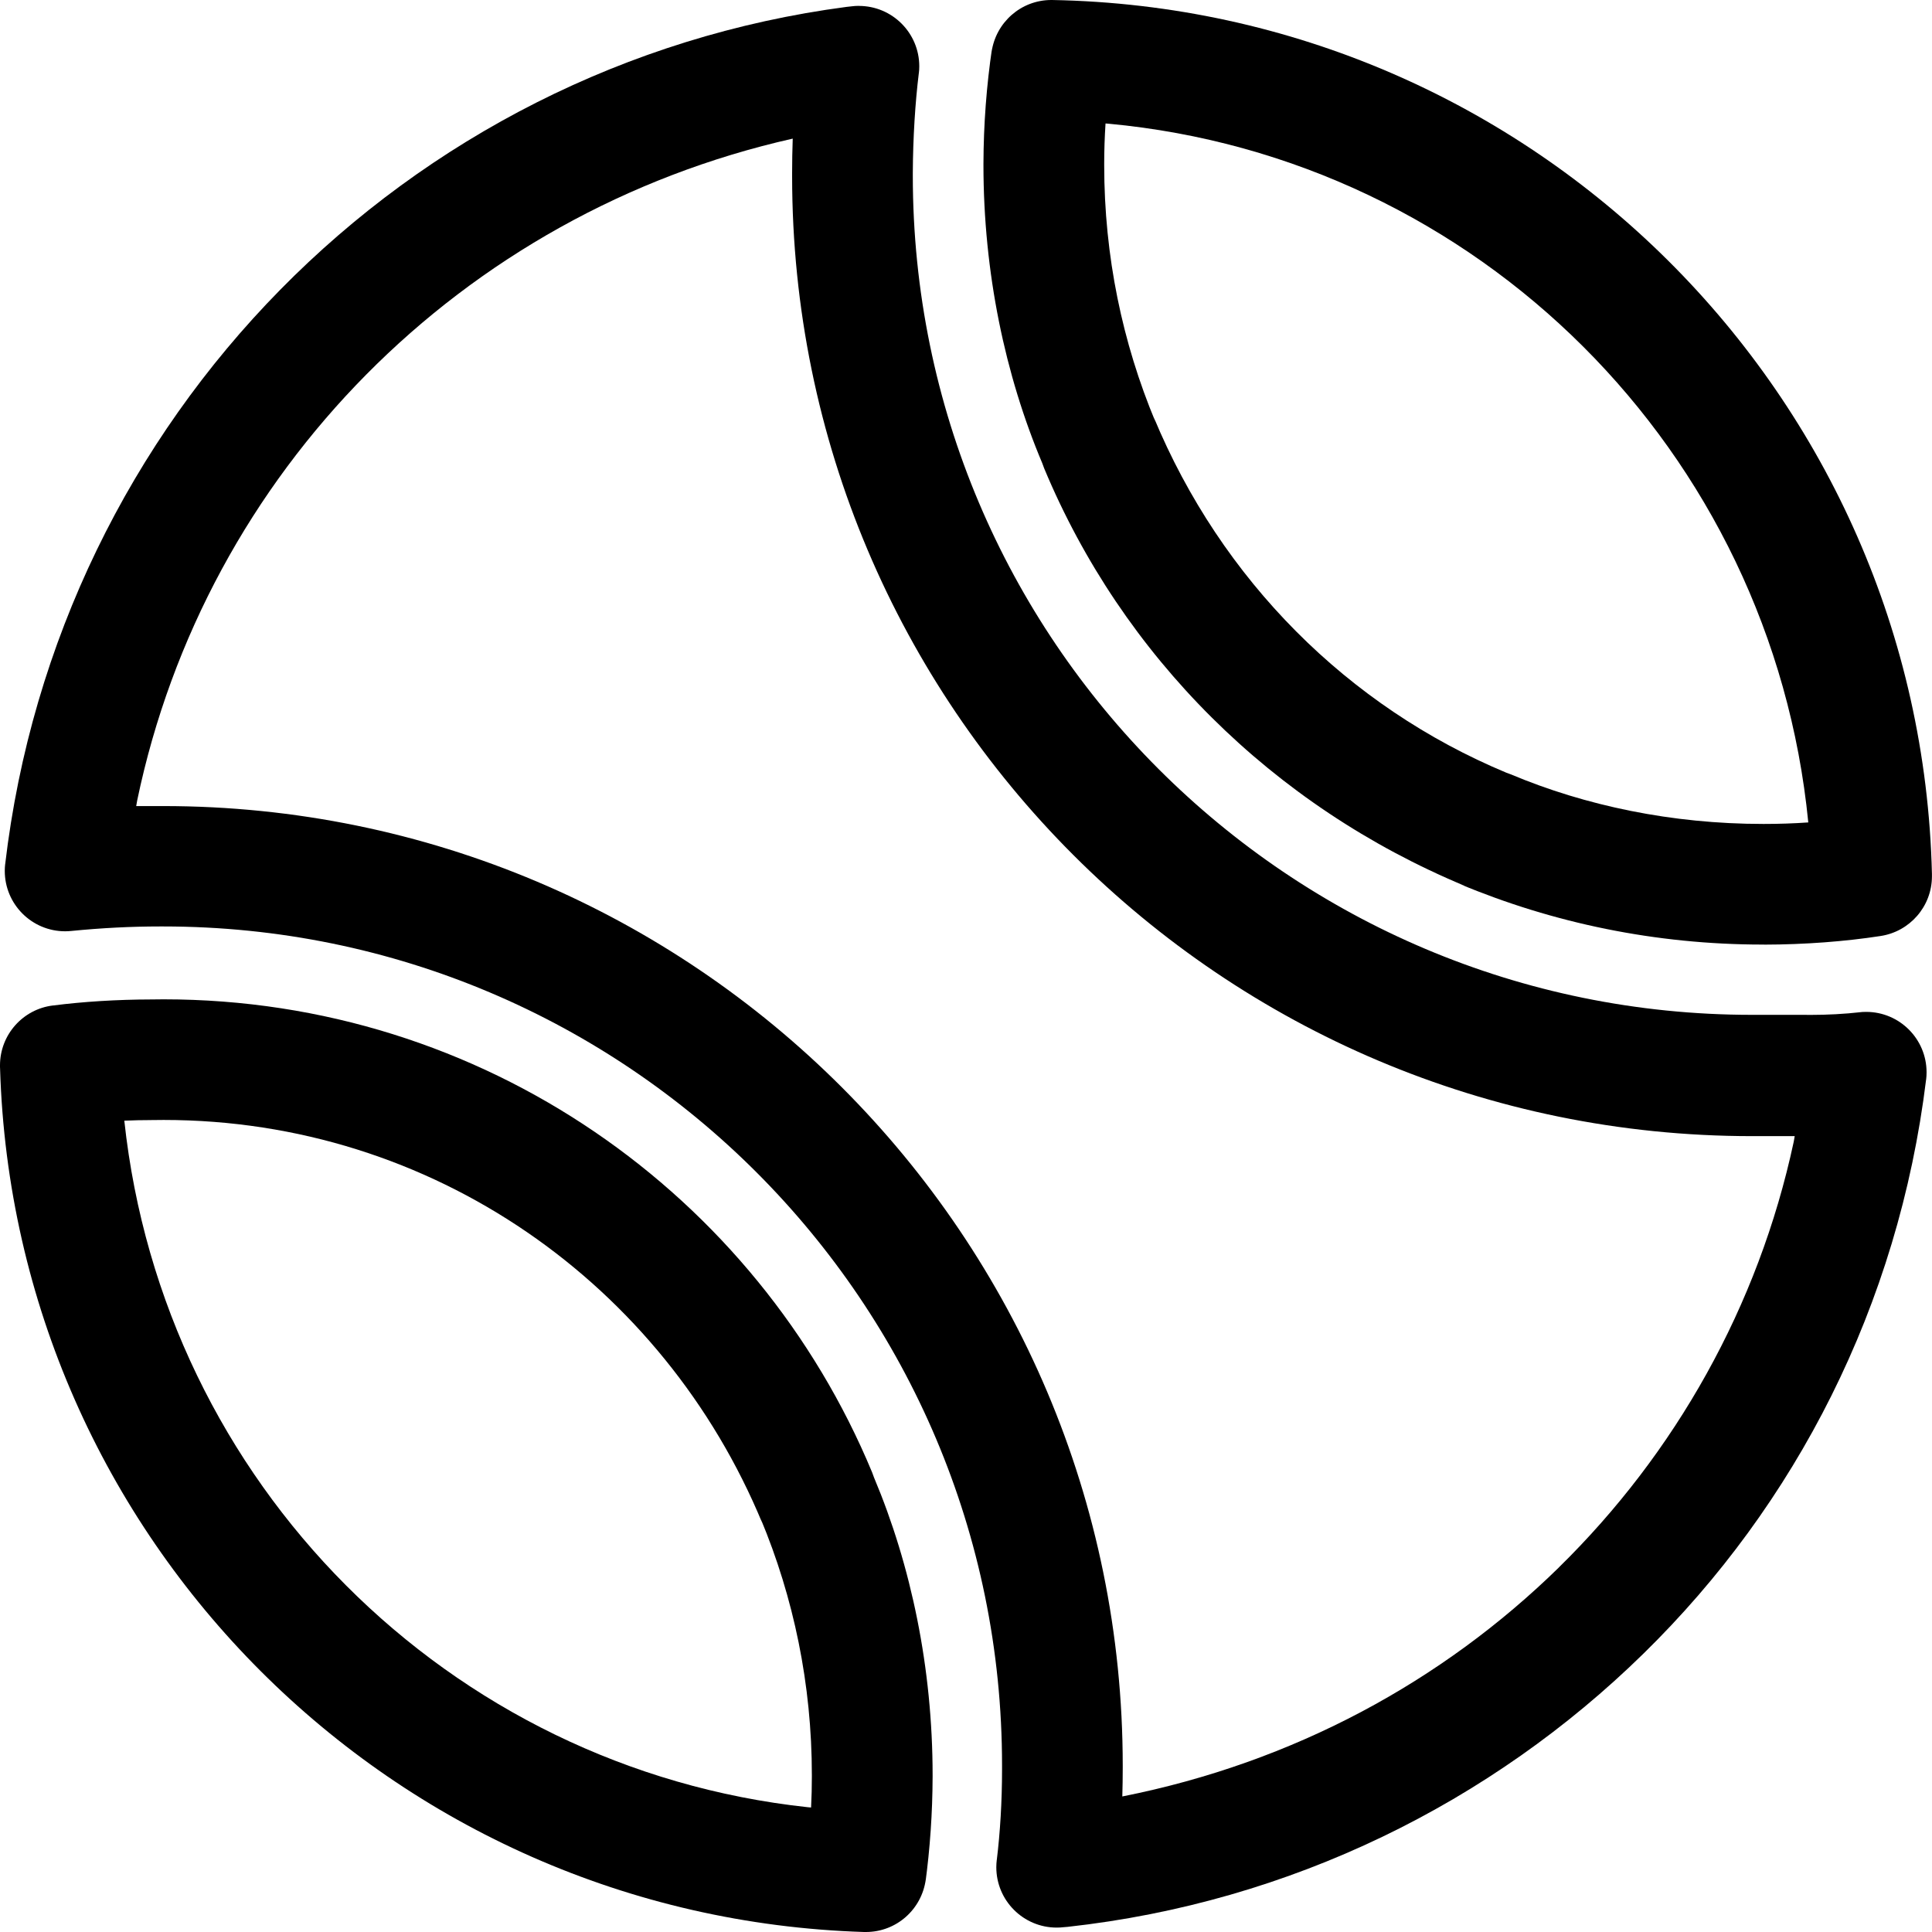 <!-- Generated by IcoMoon.io -->
<svg version="1.1" xmlns="http://www.w3.org/2000/svg" width="32" height="32" viewBox="0 0 32 32">
<title>sport</title>
<path d="M14.342 32h-0.030c-7.81-0.244-14.078-6.517-14.311-14.307l-0.001-0.022c-0-0.007-0-0.016-0-0.025 0-0.51 0.382-0.932 0.876-0.992l0.005-0c0.488-0.063 1.054-0.099 1.628-0.1h0.001c0.059-0.001 0.13-0.002 0.2-0.002 5.291 0 9.826 3.235 11.735 7.835l0.031 0.084c0.614 1.459 0.971 3.155 0.971 4.934 0 0.008 0 0.015-0 0.023v-0.001c-0.002 0.601-0.043 1.191-0.121 1.769l0.008-0.069c-0.065 0.495-0.484 0.873-0.992 0.873-0 0-0 0-0 0v0zM2.059 18.562c0.647 6.004 5.371 10.729 11.319 11.371l0.056 0.005c0.009-0.174 0.013-0.345 0.013-0.513 0-0.006 0-0.014 0-0.021 0-1.507-0.302-2.943-0.849-4.252l0.027 0.073c-1.634-3.948-5.456-6.675-9.914-6.675-0.071 0-0.141 0.001-0.212 0.002l0.011-0q-0.224 0-0.451 0.010z"></path>
<path d="M14.226 0.098c0 0 0 0 0 0 0.552 0 1 0.448 1 1 0 0.039-0.002 0.077-0.007 0.115l0-0.005c-0.061 0.495-0.097 1.071-0.1 1.655v0.003c-0 0.013-0 0.028-0 0.043 0 7.677 6.223 13.9 13.9 13.9 0.017 0 0.035-0 0.052-0h0.82c0.027 0 0.060 0.001 0.092 0.001 0.285 0 0.566-0.015 0.842-0.046l-0.034 0.003c0.036-0.005 0.077-0.007 0.119-0.007 0.552 0 1 0.448 1 1 0 0.041-0.002 0.081-0.007 0.121l0-0.005c-0.46 3.756-2.164 7.048-4.681 9.512l-0.003 0.003c-2.517 2.465-5.84 4.117-9.537 4.524l-0.073 0.006c-0.032 0.004-0.069 0.006-0.107 0.006-0.552 0-1-0.448-1-1 0-0.042 0.003-0.084 0.008-0.125l-0 0.005c0.055-0.449 0.087-0.968 0.087-1.495 0-0.011 0-0.022-0-0.033v0.002c0-0.012 0-0.027 0-0.042 0-7.673-6.221-13.894-13.894-13.894-0.018 0-0.036 0-0.054 0h0.003c-0.477 0-0.959 0.024-1.476 0.075-0.029 0.003-0.063 0.005-0.097 0.005-0.552 0-1-0.448-1-1 0-0.037 0.002-0.073 0.006-0.109l-0 0.004c0.869-7.409 6.635-13.243 13.937-14.206l0.082-0.009c0.036-0.005 0.079-0.008 0.122-0.008h0zM29.727 18.818h-0.656c-0.015 0-0.033 0-0.051 0-8.781 0-15.9-7.119-15.9-15.9 0-0.018 0-0.037 0-0.055v0.003q0-0.285 0.010-0.57c-5.493 1.238-9.726 5.531-10.858 10.963l-0.016 0.092q0.2 0 0.4 0c0.014-0 0.030-0 0.046-0 8.778 0 15.894 7.116 15.894 15.894 0 0.013-0 0.026-0 0.039v-0.002q0 0.239-0.007 0.473c2.841-0.564 5.305-1.908 7.233-3.795l-0.003 0.002c1.925-1.887 3.306-4.322 3.891-7.052l0.016-0.092z"></path>
<path d="M29.22 15.645c-0.006 0-0.014 0-0.022 0-1.779 0-3.475-0.357-5.020-1.003l0.086 0.032c-3.189-1.326-5.674-3.811-6.969-6.916l-0.031-0.084c-0.617-1.462-0.975-3.161-0.975-4.944 0-0.006 0-0.011 0-0.017v0.001c0.002-0.656 0.051-1.298 0.144-1.927l-0.009 0.073c0.071-0.489 0.487-0.86 0.99-0.86 0.003 0 0.007 0 0.010 0h-0.001c7.964 0.142 14.388 6.537 14.576 14.476l0 0.018c0 0.006 0 0.013 0 0.020 0 0.501-0.369 0.916-0.85 0.989l-0.006 0.001c-0.578 0.089-1.245 0.141-1.924 0.142h-0.001zM18.311 2.045q-0.022 0.341-0.022 0.669c0 0.006-0 0.014-0 0.021 0 1.507 0.302 2.943 0.849 4.252l-0.027-0.073c1.119 2.694 3.217 4.792 5.84 5.885l0.071 0.026c1.236 0.52 2.672 0.822 4.179 0.822 0.008 0 0.015 0 0.022-0h-0.001c0.24 0 0.484-0.008 0.729-0.025-0.606-6.156-5.476-11.005-11.589-11.573l-0.051-0.004z"></path>
</svg>
